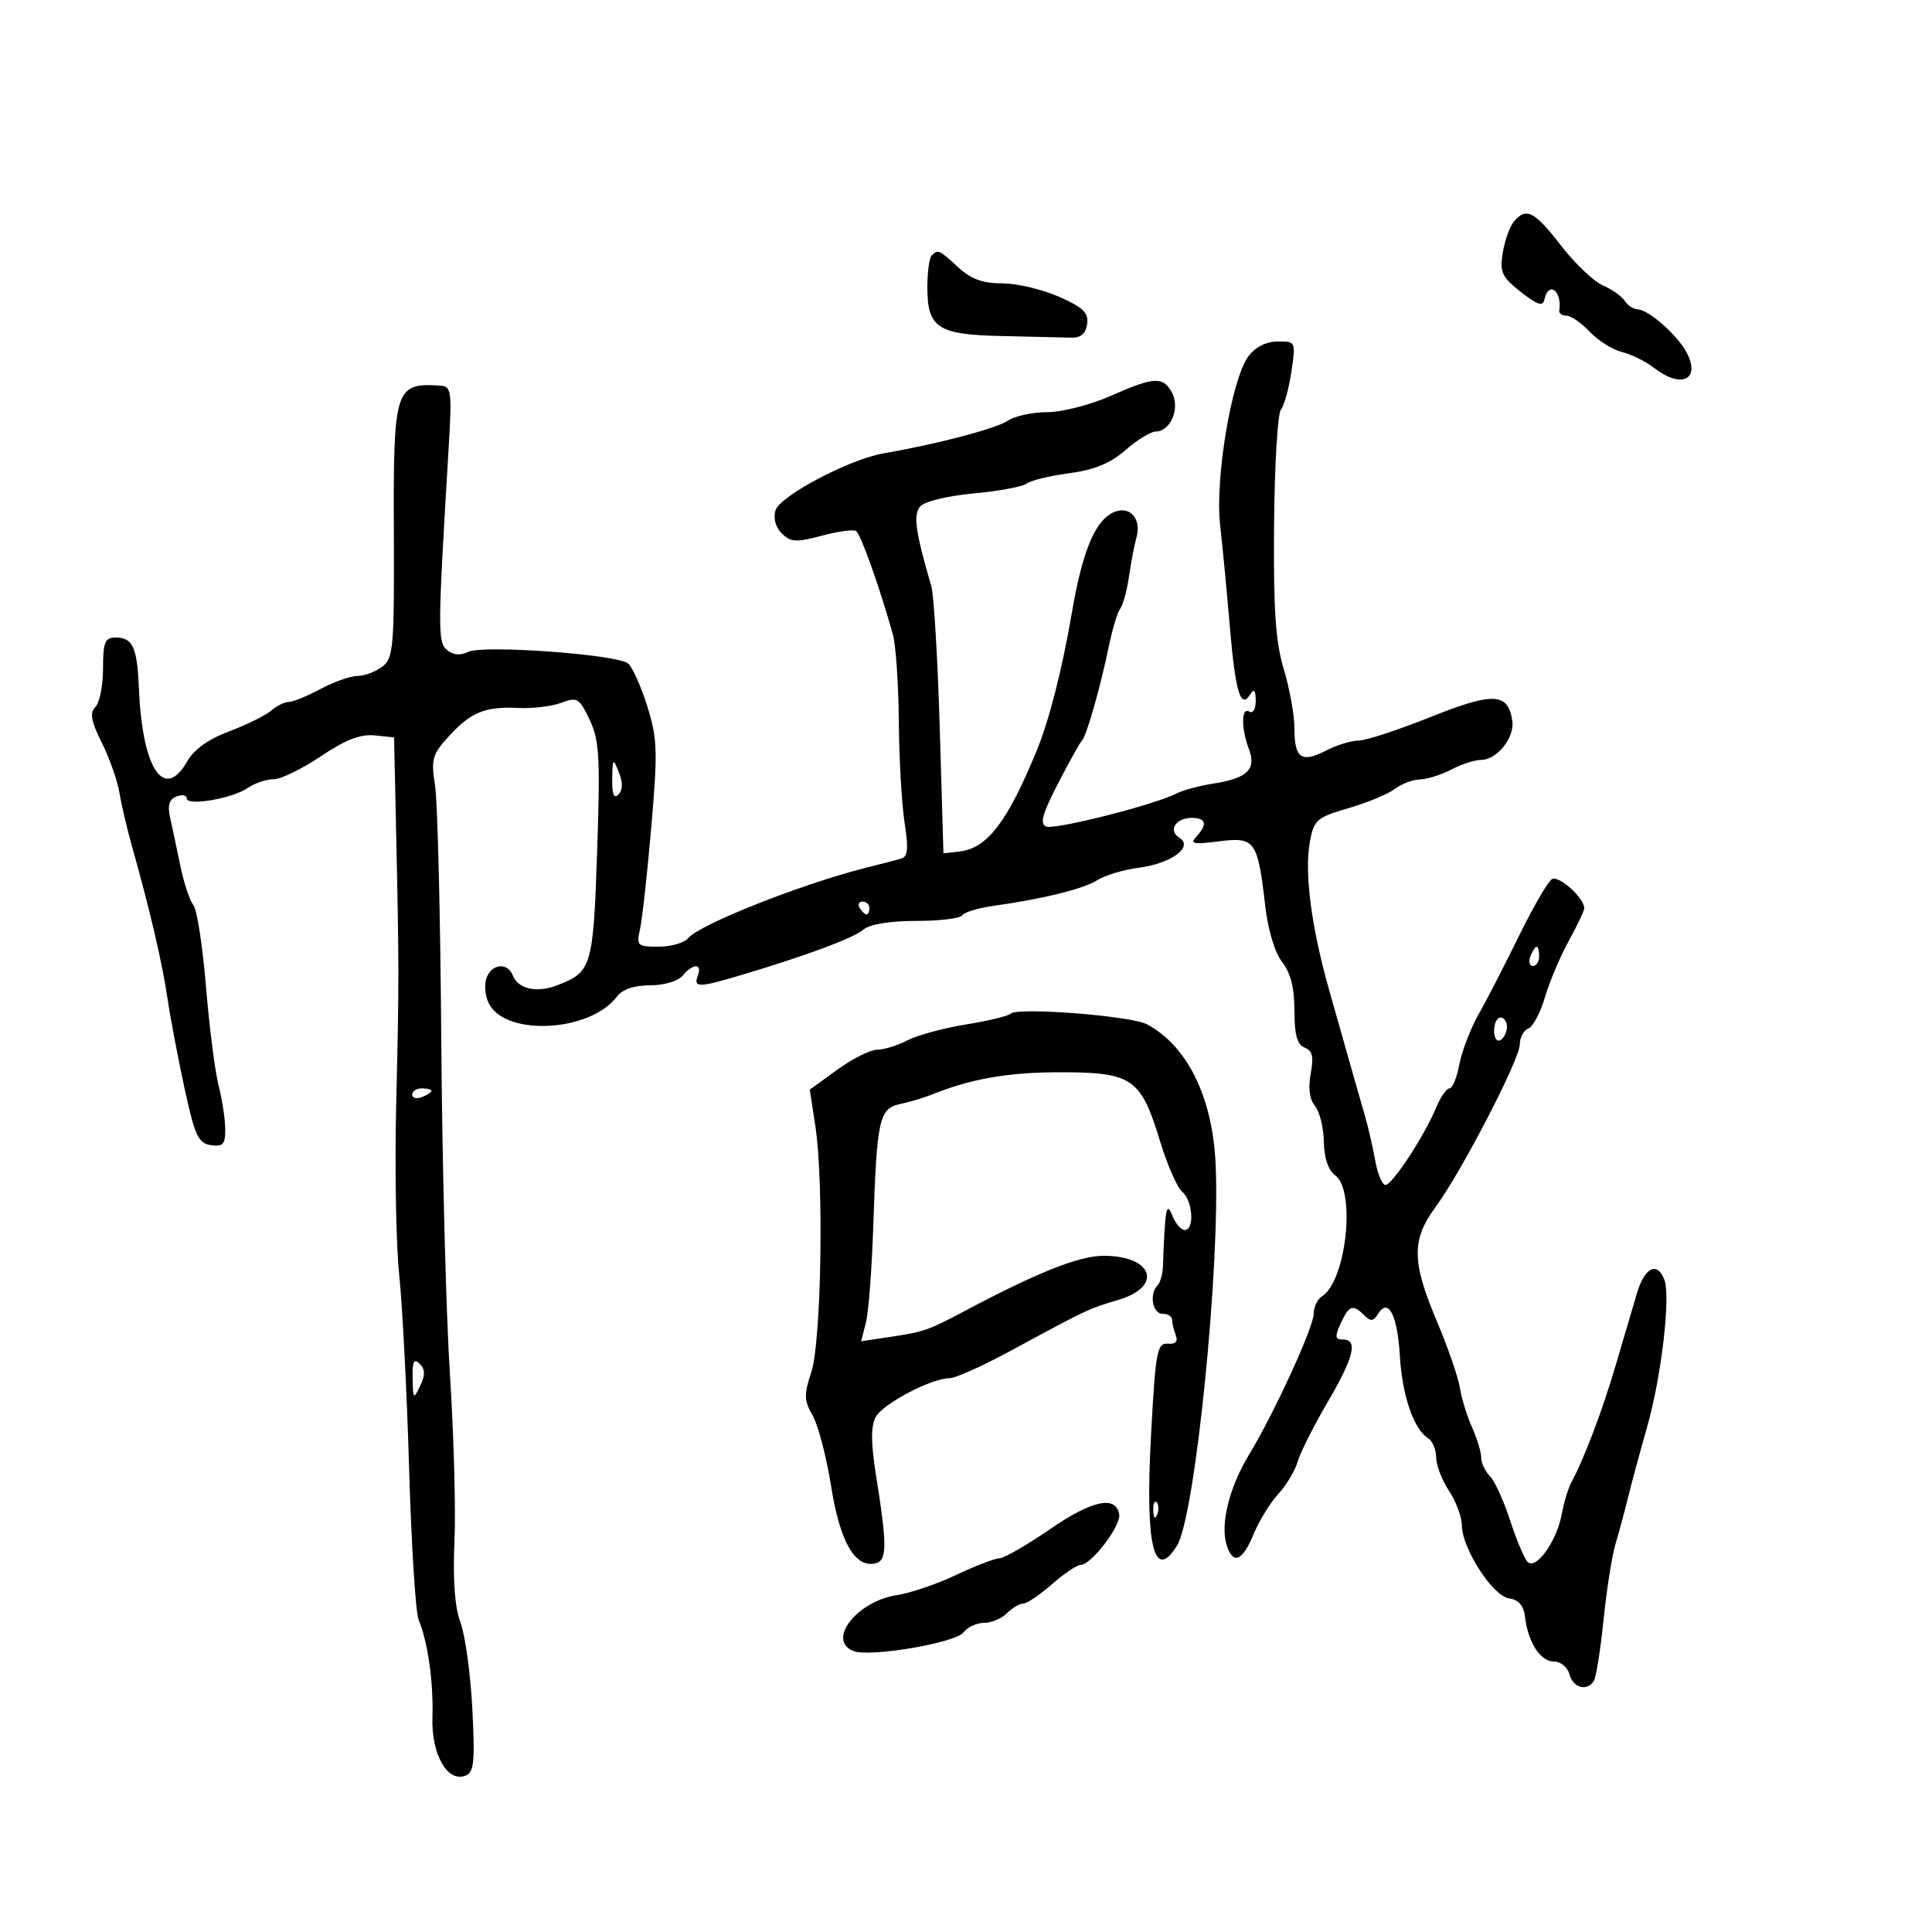 <svg xmlns="http://www.w3.org/2000/svg" width="300" height="300" viewBox="0 0 300 300" version="1.1">
	<path d="M 235.074 34.411 C 234.430 35.187, 233.652 37.367, 233.346 39.256 C 232.857 42.271, 233.197 43.011, 236.144 45.327 C 238.763 47.385, 239.571 47.639, 239.823 46.482 C 240.463 43.548, 242.601 45.194, 242.118 48.250 C 242.053 48.663, 242.562 49.008, 243.250 49.017 C 243.938 49.027, 245.564 50.156, 246.864 51.527 C 248.165 52.898, 250.415 54.309, 251.864 54.662 C 253.314 55.016, 255.573 56.136, 256.885 57.152 C 261.072 60.396, 264.089 58.968, 261.918 54.771 C 260.529 52.086, 256.006 48.087, 254.300 48.036 C 253.640 48.016, 252.740 47.428, 252.300 46.729 C 251.860 46.030, 250.326 44.943, 248.890 44.314 C 247.455 43.685, 244.530 40.902, 242.390 38.128 C 238.275 32.794, 236.968 32.129, 235.074 34.411 M 144.667 39.667 C 144.300 40.033, 144 42.251, 144 44.595 C 144 50.925, 145.591 51.967, 155.571 52.179 C 160.207 52.277, 165.012 52.389, 166.250 52.429 C 167.828 52.479, 168.593 51.850, 168.810 50.323 C 169.059 48.575, 168.197 47.738, 164.433 46.073 C 161.855 44.933, 157.886 44, 155.613 44 C 152.590 44, 150.755 43.329, 148.783 41.500 C 145.840 38.771, 145.648 38.685, 144.667 39.667 M 193.808 55.392 C 191.218 58.958, 188.649 74.376, 189.457 81.500 C 189.831 84.800, 190.505 91.847, 190.955 97.161 C 191.825 107.446, 192.633 110.187, 194.110 107.857 C 194.734 106.872, 194.974 107.133, 194.985 108.809 C 194.993 110.097, 194.558 110.845, 194 110.500 C 192.735 109.718, 192.704 113.092, 193.946 116.357 C 195.129 119.469, 193.656 120.869, 188.339 121.687 C 186.228 122.012, 183.658 122.711, 182.628 123.239 C 179.250 124.974, 163.839 128.875, 162.457 128.345 C 161.424 127.949, 161.855 126.375, 164.288 121.663 C 166.038 118.274, 167.709 115.275, 168.002 115 C 168.693 114.351, 170.834 106.859, 172.146 100.500 C 172.713 97.750, 173.527 95.050, 173.954 94.500 C 174.381 93.950, 174.992 91.700, 175.313 89.500 C 175.633 87.300, 176.150 84.600, 176.461 83.500 C 177.242 80.736, 175.662 78.655, 173.341 79.392 C 170.236 80.377, 168.148 85.138, 166.444 95.115 C 164.949 103.870, 162.933 111.790, 161.001 116.500 C 156.426 127.651, 153.297 131.738, 148.963 132.224 L 146.500 132.500 145.921 113 C 145.602 102.275, 145.012 92.375, 144.609 91 C 142.150 82.605, 141.780 79.970, 142.875 78.650 C 143.520 77.873, 147.091 77, 151.179 76.620 C 155.124 76.253, 158.835 75.564, 159.426 75.089 C 160.017 74.613, 162.975 73.893, 166 73.488 C 169.942 72.961, 172.431 71.938, 174.785 69.876 C 176.591 68.294, 178.713 67, 179.500 67 C 181.754 67, 183.268 63.369, 182 61 C 180.612 58.406, 179.238 58.478, 172.404 61.500 C 169.295 62.875, 164.882 64, 162.598 64 C 160.314 64, 157.557 64.601, 156.473 65.336 C 154.670 66.557, 145.535 68.955, 137.121 70.415 C 131.867 71.327, 121.136 76.996, 120.425 79.235 C 120.042 80.444, 120.421 81.849, 121.392 82.820 C 122.769 84.198, 123.620 84.249, 127.566 83.194 C 130.083 82.521, 132.495 82.188, 132.926 82.454 C 133.642 82.897, 136.576 91.131, 138.643 98.500 C 139.106 100.150, 139.522 106.225, 139.567 112 C 139.612 117.775, 140.015 124.853, 140.461 127.729 C 141.101 131.849, 140.979 133.039, 139.887 133.343 C 139.124 133.555, 136.700 134.181, 134.500 134.734 C 124.513 137.247, 108.629 143.538, 106.846 145.686 C 106.246 146.409, 104.183 147, 102.261 147 C 98.966 147, 98.802 146.844, 99.386 144.250 C 99.727 142.738, 100.514 135.593, 101.135 128.373 C 102.146 116.617, 102.079 114.660, 100.499 109.635 C 99.528 106.549, 98.192 103.574, 97.530 103.025 C 95.831 101.615, 74.926 100.102, 72.686 101.227 C 71.497 101.825, 70.376 101.727, 69.432 100.943 C 67.947 99.711, 67.959 98.025, 69.654 69.750 C 70.196 60.713, 70.102 59.991, 68.369 59.882 C 61.320 59.435, 61.064 60.246, 61.157 82.692 C 61.230 100.533, 61.085 102.221, 59.368 103.521 C 58.341 104.300, 56.593 104.951, 55.485 104.968 C 54.377 104.986, 51.791 105.900, 49.739 107 C 47.686 108.100, 45.479 109, 44.832 109 C 44.186 109, 42.947 109.613, 42.079 110.363 C 41.210 111.113, 38.291 112.551, 35.591 113.560 C 32.413 114.747, 30.120 116.380, 29.091 118.190 C 25.496 124.512, 22.098 119.439, 21.574 106.969 C 21.302 100.479, 20.628 99, 17.941 99 C 16.289 99, 16 99.715, 16 103.800 C 16 106.440, 15.467 109.133, 14.815 109.785 C 13.902 110.698, 14.130 111.971, 15.810 115.334 C 17.009 117.734, 18.241 121.229, 18.548 123.099 C 18.855 124.970, 19.741 128.750, 20.518 131.500 C 23.245 141.165, 25.204 149.554, 26.004 155 C 26.448 158.025, 27.642 164.325, 28.656 169 C 30.258 176.385, 30.795 177.542, 32.750 177.820 C 34.631 178.087, 34.996 177.677, 34.976 175.320 C 34.963 173.769, 34.494 170.700, 33.933 168.500 C 33.373 166.300, 32.493 159.382, 31.977 153.127 C 31.462 146.872, 30.583 141.202, 30.023 140.528 C 29.463 139.853, 28.550 137.096, 27.994 134.401 C 27.438 131.705, 26.721 128.326, 26.402 126.891 C 25.991 125.047, 26.286 124.104, 27.410 123.673 C 28.285 123.337, 29 123.470, 29 123.969 C 29 125.213, 36.049 124.009, 38.473 122.350 C 39.557 121.608, 41.363 121, 42.486 121 C 43.608 121, 46.905 119.398, 49.813 117.440 C 53.590 114.896, 55.968 113.969, 58.144 114.190 L 61.191 114.500 61.496 128.500 C 61.975 150.494, 61.976 152.434, 61.520 171.500 C 61.283 181.400, 61.496 193.325, 61.992 198 C 62.488 202.675, 63.178 216.175, 63.525 228 C 63.873 239.825, 64.536 250.400, 64.999 251.500 C 66.420 254.876, 67.325 261.245, 67.148 266.627 C 66.959 272.376, 69.452 276.808, 72.268 275.728 C 73.608 275.213, 73.770 273.636, 73.341 265.311 C 73.062 259.915, 72.235 253.898, 71.502 251.940 C 70.619 249.585, 70.304 245.357, 70.568 239.440 C 70.787 234.523, 70.473 222.850, 69.869 213.500 C 69.266 204.150, 68.659 180.750, 68.521 161.500 C 68.384 142.250, 67.949 124.464, 67.556 121.977 C 66.912 117.901, 67.121 117.147, 69.670 114.358 C 73.128 110.574, 75.309 109.685, 80.523 109.932 C 82.736 110.037, 85.734 109.671, 87.186 109.119 C 89.621 108.194, 89.962 108.400, 91.559 111.765 C 93.067 114.944, 93.218 117.581, 92.723 132.201 C 92.113 150.221, 91.894 150.949, 86.443 153.022 C 83.306 154.214, 80.427 153.556, 79.624 151.462 C 78.814 149.352, 76.241 149.665, 75.512 151.962 C 75.169 153.041, 75.364 154.811, 75.944 155.895 C 78.662 160.975, 91.668 160.225, 95.795 154.750 C 96.647 153.619, 98.464 153, 100.934 153 C 103.111 153, 105.291 152.354, 106 151.500 C 107.608 149.563, 109.105 149.563, 108.362 151.500 C 107.636 153.392, 108.503 153.379, 115.135 151.396 C 125.336 148.346, 132.506 145.675, 134.079 144.340 C 135.052 143.514, 138.195 143, 142.270 143 C 145.906 143, 149.123 142.610, 149.418 142.133 C 149.713 141.656, 151.877 140.997, 154.227 140.668 C 161.995 139.583, 168.333 138.012, 170.431 136.651 C 171.569 135.914, 174.474 135.050, 176.888 134.732 C 181.929 134.067, 185.393 131.480, 183.122 130.076 C 181.330 128.967, 182.569 127, 185.059 127 C 187.296 127, 187.538 128.028, 185.750 129.930 C 184.716 131.029, 185.328 131.153, 189.280 130.645 C 194.884 129.924, 195.290 130.493, 196.473 140.738 C 196.899 144.424, 197.972 147.966, 199.097 149.396 C 200.405 151.059, 201 153.417, 201 156.939 C 201 160.693, 201.424 162.225, 202.585 162.671 C 203.796 163.136, 204.018 164.090, 203.526 166.715 C 203.108 168.939, 203.343 170.708, 204.190 171.729 C 204.911 172.596, 205.529 175.094, 205.564 177.280 C 205.604 179.796, 206.246 181.707, 207.314 182.487 C 210.571 184.869, 209.045 198.925, 205.271 201.300 C 204.572 201.740, 204 202.930, 204 203.946 C 204 206.063, 197.913 219.334, 193.883 226 C 190.867 230.991, 189.461 236.726, 190.472 239.913 C 191.461 243.029, 192.918 242.448, 194.644 238.250 C 195.492 236.188, 197.219 233.375, 198.481 232 C 199.743 230.625, 201.094 228.375, 201.484 227 C 201.874 225.625, 203.949 221.496, 206.096 217.825 C 210.246 210.729, 210.920 208, 208.521 208 C 207.307 208, 207.247 207.553, 208.182 205.500 C 209.469 202.676, 210.070 202.470, 211.842 204.242 C 212.830 205.230, 213.270 205.181, 214 204 C 215.580 201.444, 216.999 204.207, 217.372 210.562 C 217.732 216.698, 219.513 221.906, 221.729 223.300 C 222.428 223.740, 223.003 225.090, 223.007 226.300 C 223.010 227.510, 223.907 229.850, 225 231.500 C 226.093 233.150, 226.990 235.545, 226.993 236.822 C 227.004 240.408, 231.779 247.828, 234.309 248.188 C 235.795 248.400, 236.594 249.305, 236.792 251 C 237.257 254.989, 239.180 258, 241.263 258 C 242.346 258, 243.416 258.874, 243.710 260 C 244.263 262.113, 246.456 262.688, 247.503 260.995 C 247.845 260.442, 248.519 256.162, 249.002 251.483 C 249.485 246.804, 250.318 241.518, 250.853 239.738 C 251.389 237.957, 252.268 234.700, 252.808 232.500 C 253.347 230.300, 254.686 225.350, 255.783 221.500 C 257.994 213.739, 259.440 201.309, 258.435 198.691 C 257.343 195.846, 255.379 196.801, 254.202 200.750 C 253.587 202.813, 252.100 207.854, 250.896 211.953 C 248.823 219.015, 245.978 226.538, 244.023 230.127 C 243.536 231.022, 242.851 233.277, 242.502 235.140 C 241.700 239.411, 238.465 243.883, 237.177 242.500 C 236.665 241.950, 235.445 239.035, 234.467 236.023 C 233.489 233.010, 232.083 229.941, 231.344 229.201 C 230.605 228.462, 230 227.170, 230 226.330 C 230 225.490, 229.363 223.384, 228.584 221.651 C 227.805 219.918, 226.954 217.150, 226.692 215.500 C 226.431 213.850, 224.818 209.191, 223.108 205.146 C 219.210 195.924, 219.169 192.525, 222.898 187.447 C 226.986 181.878, 236 164.479, 236 162.155 C 236 161.087, 236.590 159.988, 237.311 159.711 C 238.031 159.434, 239.196 157.249, 239.898 154.854 C 240.600 152.459, 242.261 148.531, 243.587 146.124 C 244.914 143.717, 246 141.424, 246 141.027 C 246 139.427, 242.030 135.863, 240.975 136.516 C 240.352 136.900, 238.047 140.879, 235.852 145.357 C 233.657 149.836, 230.835 155.316, 229.582 157.536 C 228.328 159.756, 226.989 163.244, 226.606 165.286 C 226.223 167.329, 225.534 169, 225.076 169 C 224.618 169, 223.686 170.344, 223.005 171.987 C 221.193 176.363, 216.188 184, 215.133 184 C 214.632 184, 213.920 182.312, 213.551 180.250 C 213.181 178.188, 212.488 175.150, 212.010 173.500 C 211.531 171.850, 210.631 168.700, 210.010 166.500 C 209.388 164.300, 207.793 158.675, 206.463 154 C 203.602 143.933, 202.502 135.469, 203.420 130.575 C 204.031 127.320, 204.517 126.906, 209.386 125.490 C 212.302 124.642, 215.545 123.300, 216.594 122.506 C 217.642 121.713, 219.400 121.047, 220.500 121.026 C 221.600 121.005, 223.789 120.315, 225.364 119.494 C 226.940 118.672, 229.007 118, 229.959 118 C 232.444 118, 235.217 114.546, 234.830 111.935 C 234.179 107.539, 231.893 107.433, 222.129 111.341 C 217.100 113.353, 212.067 115, 210.943 115 C 209.820 115, 207.560 115.693, 205.921 116.541 C 202.089 118.522, 201 117.765, 201 113.122 C 201 111.055, 200.258 106.919, 199.351 103.932 C 198.069 99.709, 197.732 94.741, 197.836 81.620 C 197.910 72.336, 198.385 64.236, 198.892 63.620 C 199.398 63.004, 200.131 60.362, 200.520 57.750 C 201.224 53.020, 201.215 53, 198.364 53.031 C 196.541 53.051, 194.885 53.909, 193.808 55.392 M 95.063 120.950 C 95.020 123.318, 95.323 124.077, 96.030 123.370 C 96.713 122.687, 96.734 121.522, 96.094 119.920 C 95.185 117.646, 95.123 117.708, 95.063 120.950 M 133.500 141 C 133.840 141.550, 134.316 142, 134.559 142 C 134.802 142, 135 141.550, 135 141 C 135 140.450, 134.523 140, 133.941 140 C 133.359 140, 133.160 140.450, 133.500 141 M 237.638 148.500 C 237.322 149.325, 237.499 150, 238.031 150 C 238.564 150, 239 149.325, 239 148.500 C 239 147.675, 238.823 147, 238.607 147 C 238.391 147, 237.955 147.675, 237.638 148.500 M 156.882 157.418 C 156.543 157.776, 153.445 158.523, 149.999 159.078 C 146.553 159.633, 142.466 160.742, 140.916 161.543 C 139.367 162.344, 137.244 163, 136.200 163 C 135.155 163, 132.374 164.395, 130.020 166.100 L 125.741 169.200 126.607 174.850 C 127.945 183.583, 127.539 208.336, 125.981 213.059 C 124.822 216.571, 124.850 217.485, 126.190 219.810 C 127.042 221.290, 128.330 226.215, 129.051 230.756 C 130.417 239.357, 132.704 243.406, 135.841 242.781 C 137.757 242.399, 137.793 240.148, 136.057 229.275 C 135.227 224.081, 135.206 221.484, 135.980 220.037 C 137.089 217.966, 144.647 214, 147.486 214 C 148.364 214, 152.551 212.122, 156.791 209.827 C 168.839 203.305, 169.046 203.207, 173.649 201.848 C 180.634 199.786, 179.054 195, 171.389 195 C 167.533 195, 161.141 197.550, 149.500 203.731 C 144.245 206.522, 143.390 206.819, 138.505 207.552 L 133.715 208.270 134.457 205.385 C 134.865 203.798, 135.378 197.100, 135.598 190.500 C 136.156 173.721, 136.503 172.143, 139.794 171.430 C 141.282 171.108, 143.400 170.481, 144.500 170.036 C 150.757 167.508, 156.498 166.500, 164.645 166.500 C 175.815 166.500, 177.160 167.425, 180.106 177.122 C 181.236 180.844, 182.800 184.419, 183.581 185.067 C 185.213 186.421, 185.511 191, 183.968 191 C 183.400 191, 182.529 189.988, 182.031 188.750 C 181.114 186.467, 180.911 187.570, 180.579 196.661 C 180.536 197.850, 180.162 199.162, 179.750 199.578 C 178.426 200.912, 178.950 204, 180.500 204 C 181.325 204, 182 204.413, 182 204.918 C 182 205.423, 182.256 206.503, 182.569 207.319 C 182.952 208.317, 182.544 208.752, 181.319 208.650 C 179.669 208.514, 179.428 209.851, 178.722 223 C 177.809 240.004, 179.175 245.753, 182.762 240.010 C 185.595 235.474, 189.542 196.235, 188.749 180.500 C 188.233 170.269, 184.321 162.383, 178.114 159.061 C 175.619 157.726, 157.894 156.354, 156.882 157.418 M 232 160.059 C 232 161.191, 232.450 161.840, 233 161.500 C 233.550 161.160, 234 160.234, 234 159.441 C 234 158.648, 233.550 158, 233 158 C 232.450 158, 232 158.927, 232 160.059 M 64 169.969 C 64 170.501, 64.675 170.678, 65.500 170.362 C 66.325 170.045, 67 169.609, 67 169.393 C 67 169.177, 66.325 169, 65.500 169 C 64.675 169, 64 169.436, 64 169.969 M 64.068 214.050 C 64.131 217.290, 64.202 217.361, 65.235 215.217 C 66.048 213.530, 66.031 212.631, 65.167 211.767 C 64.278 210.878, 64.016 211.420, 64.068 214.050 M 163 237.479 C 159.425 239.935, 155.910 241.957, 155.188 241.972 C 154.467 241.988, 151.443 243.151, 148.469 244.558 C 145.496 245.965, 141.361 247.374, 139.281 247.690 C 133.032 248.640, 128.301 254.750, 132.553 256.382 C 135.108 257.362, 148.395 255.103, 149.610 253.481 C 150.221 252.667, 151.651 252, 152.789 252 C 153.926 252, 155.532 251.325, 156.357 250.500 C 157.182 249.675, 158.324 249, 158.894 249 C 159.464 249, 161.468 247.650, 163.347 246 C 165.226 244.350, 167.227 243, 167.793 243 C 169.464 243, 174.122 236.874, 173.787 235.117 C 173.225 232.163, 169.573 232.962, 163 237.479 M 179.079 234.583 C 179.127 235.748, 179.364 235.985, 179.683 235.188 C 179.972 234.466, 179.936 233.603, 179.604 233.271 C 179.272 232.939, 179.036 233.529, 179.079 234.583" stroke="none" fill="black" fill-rule="evenodd"/>
</svg>